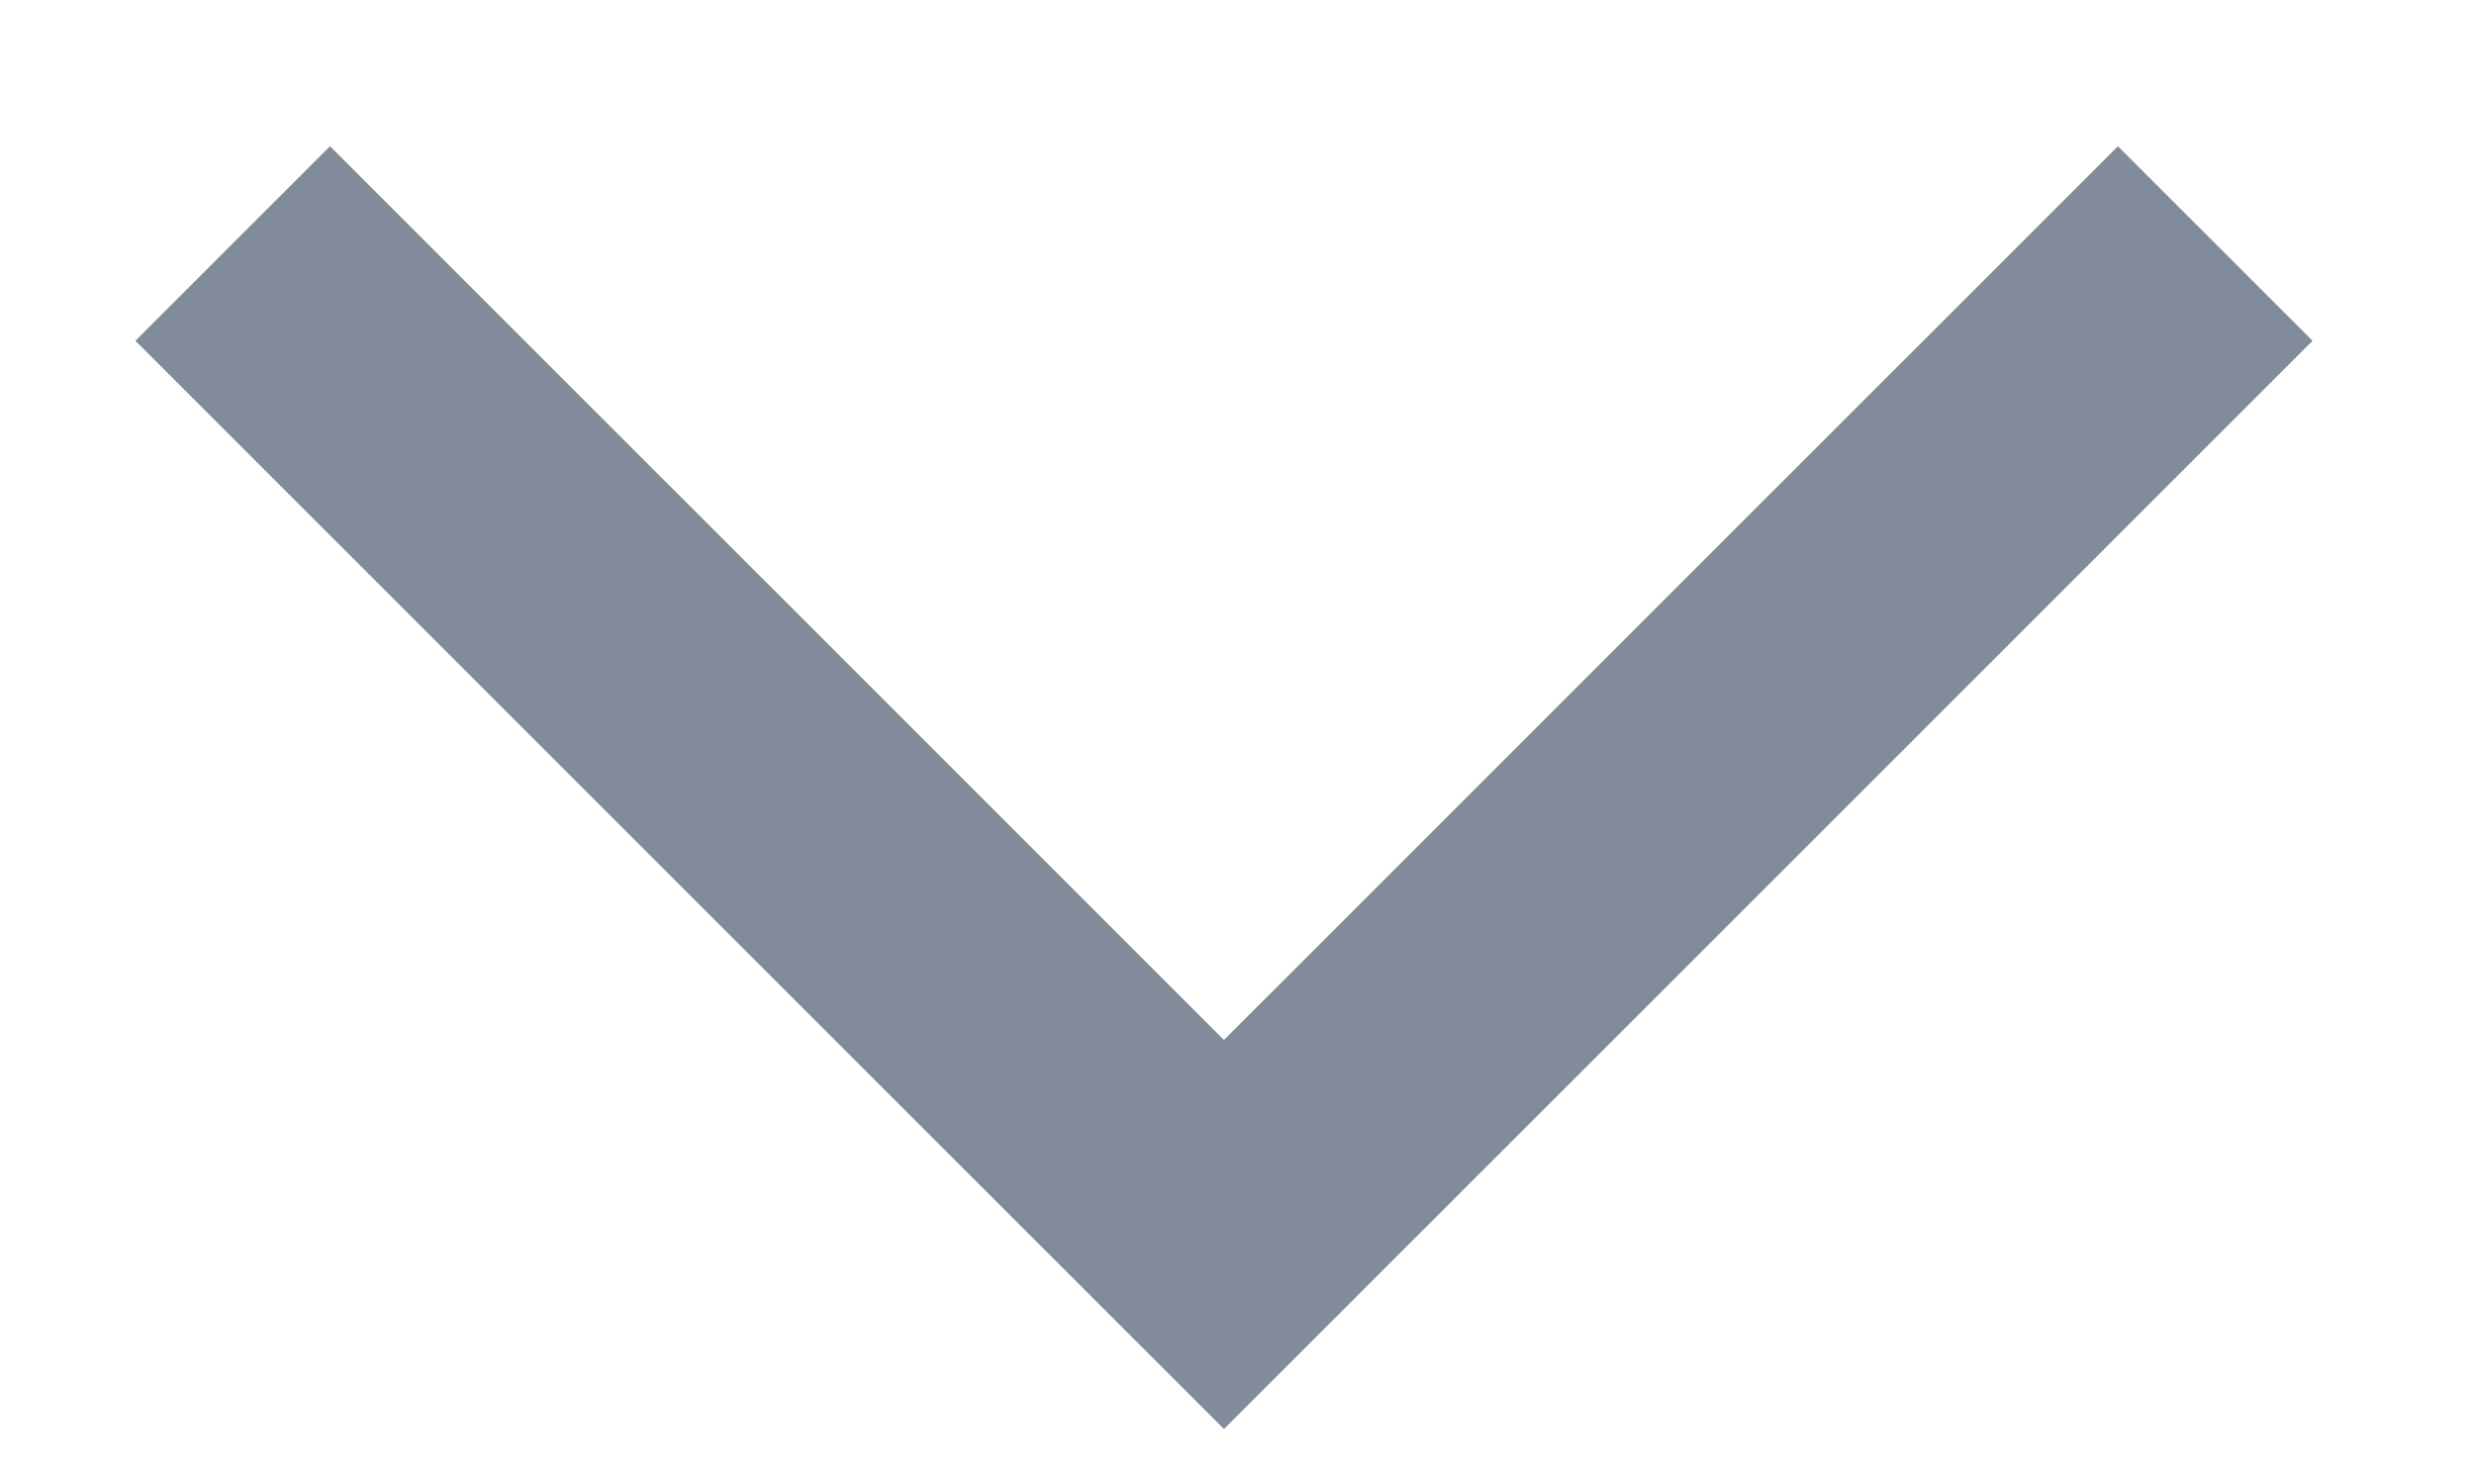 <svg width="15" height="9" viewBox="0 0 15 9" fill="none" xmlns="http://www.w3.org/2000/svg">
<path d="M2.001 0.887L0.821 2.067L7.421 8.667L14.021 2.067L12.841 0.887L7.421 6.307L2.001 0.887Z" fill="#818B99"/>
</svg>
